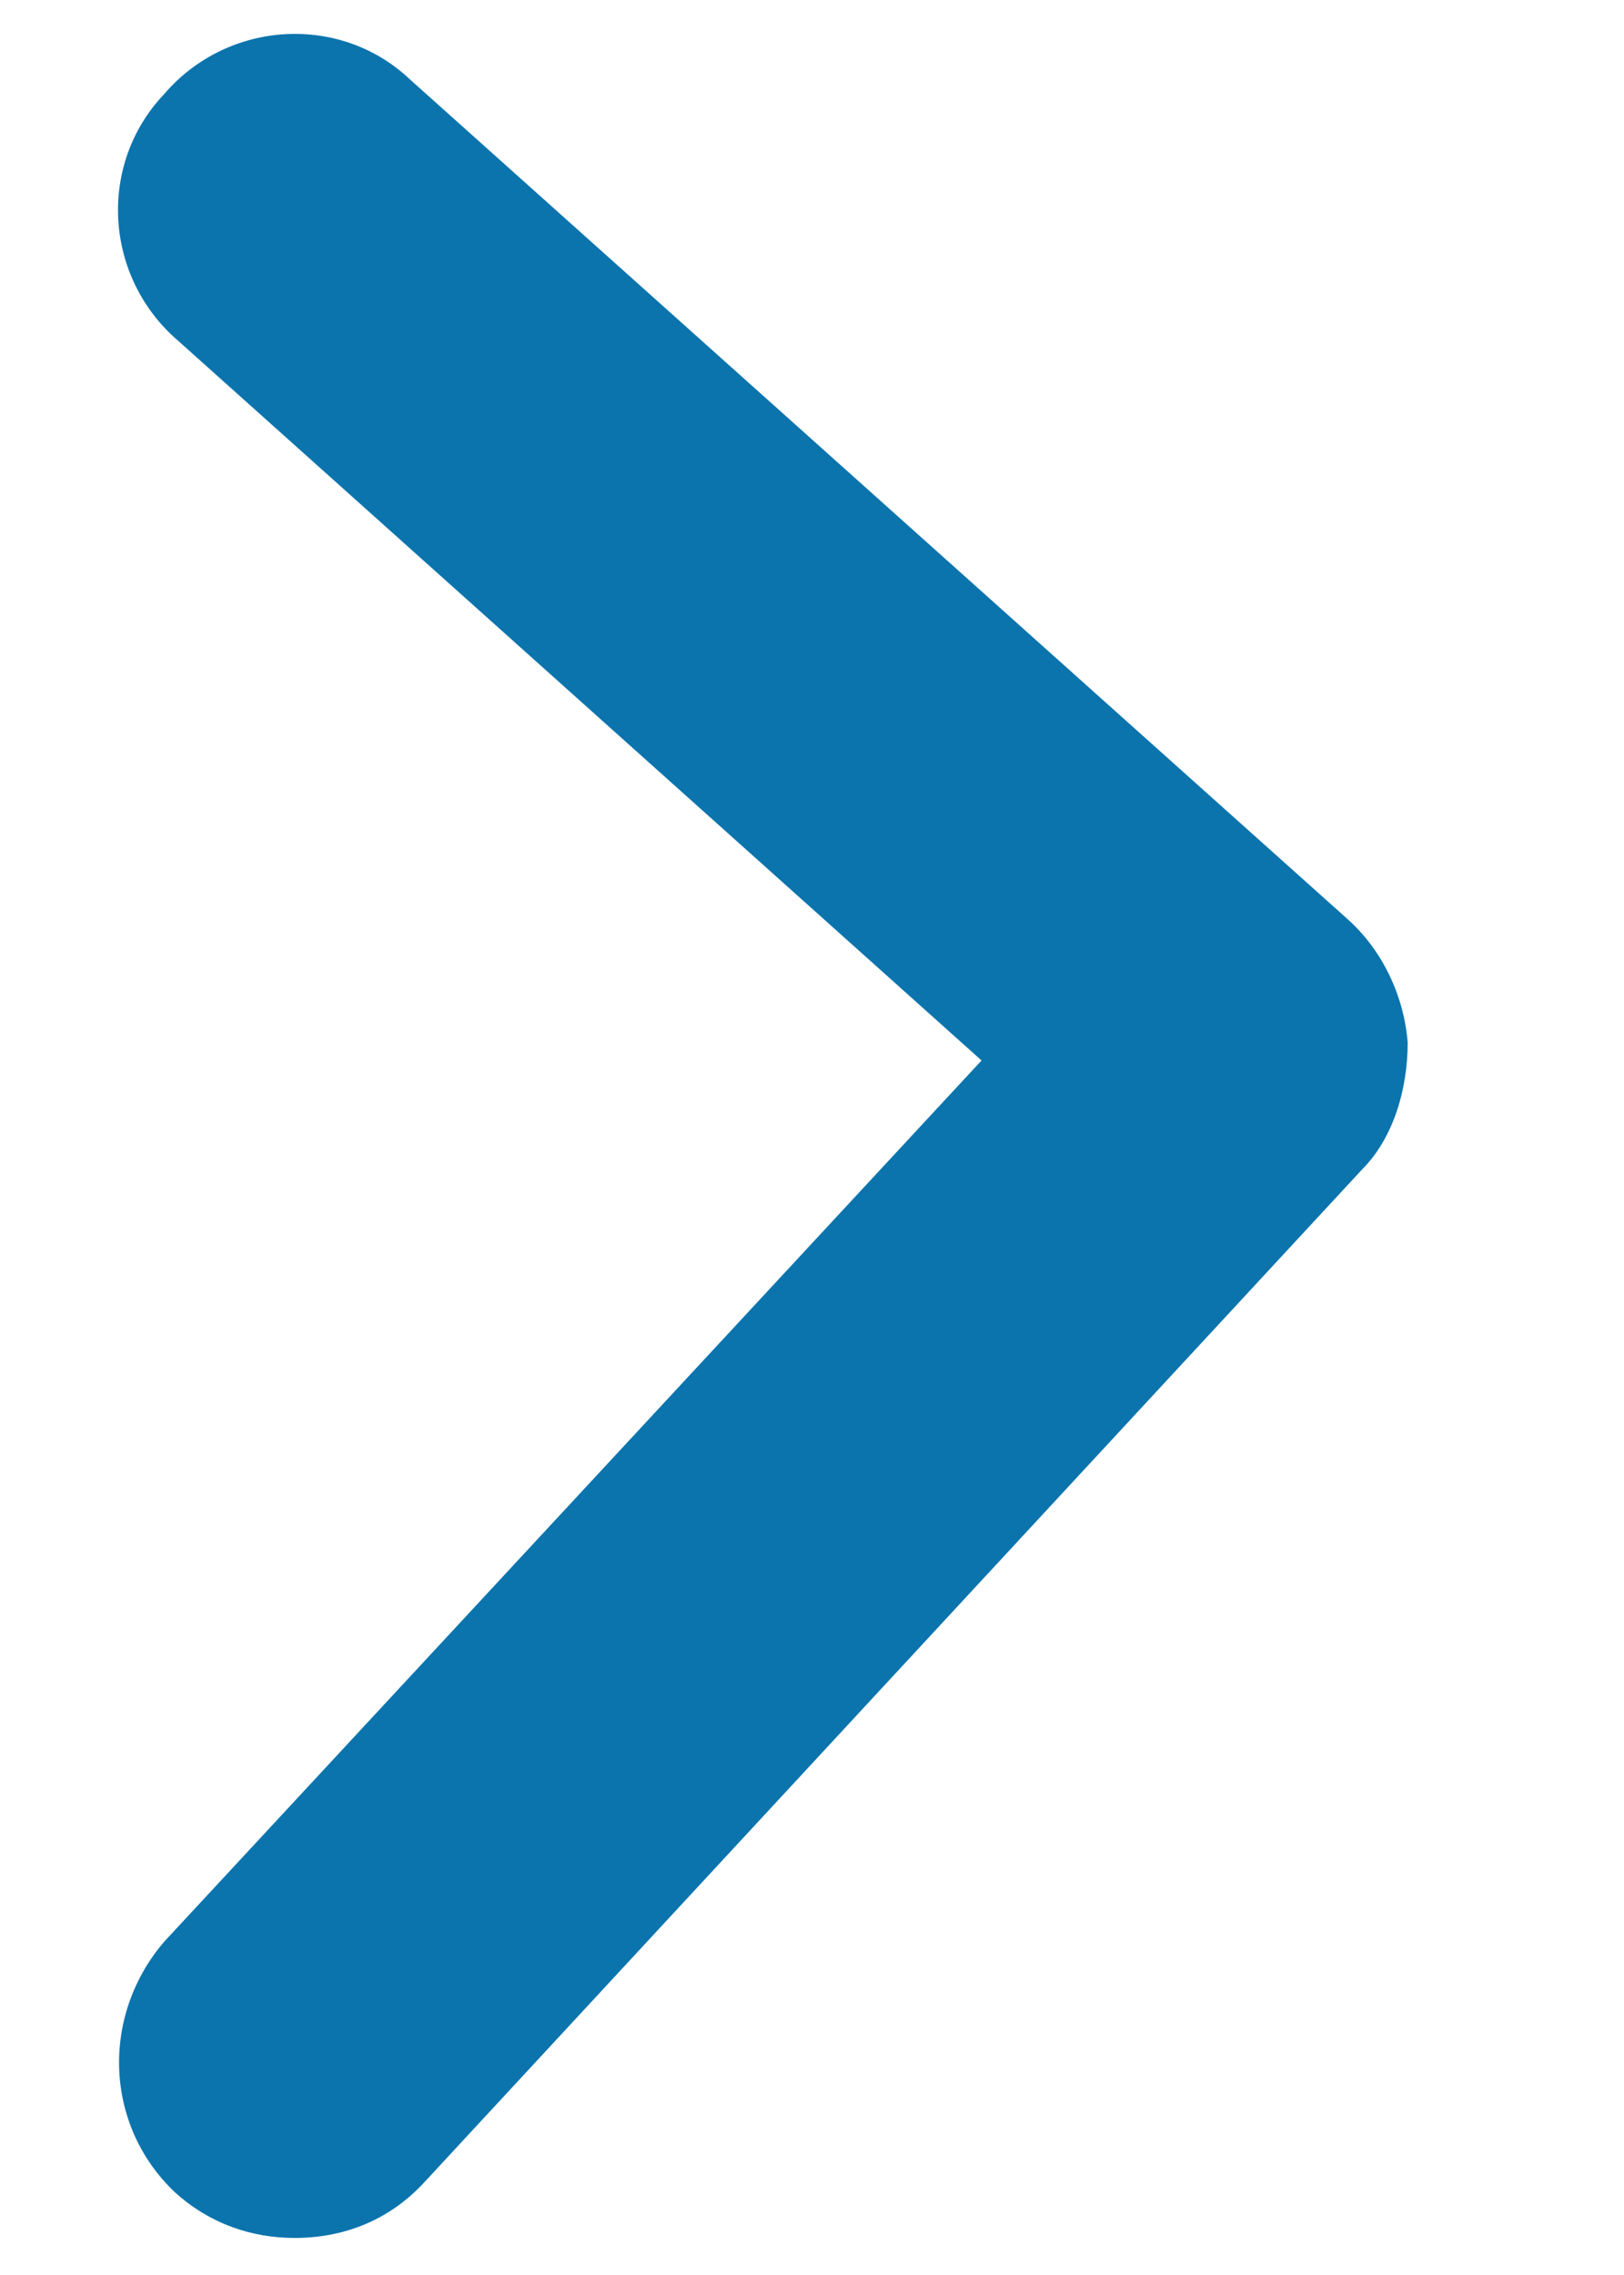<svg width="5" height="7" viewBox="0 0 5 7" fill="none" xmlns="http://www.w3.org/2000/svg">
<path d="M0.907 6.886C0.776 6.886 0.646 6.843 0.538 6.745C0.321 6.539 0.31 6.203 0.505 5.975L3.022 3.263L0.549 1.049C0.321 0.854 0.299 0.507 0.505 0.29C0.7 0.062 1.048 0.04 1.264 0.246L4.15 2.829C4.258 2.926 4.323 3.067 4.334 3.208C4.334 3.349 4.291 3.501 4.193 3.599L1.308 6.713C1.199 6.832 1.058 6.886 0.907 6.886Z" fill="#0B74AD"/>
</svg>
